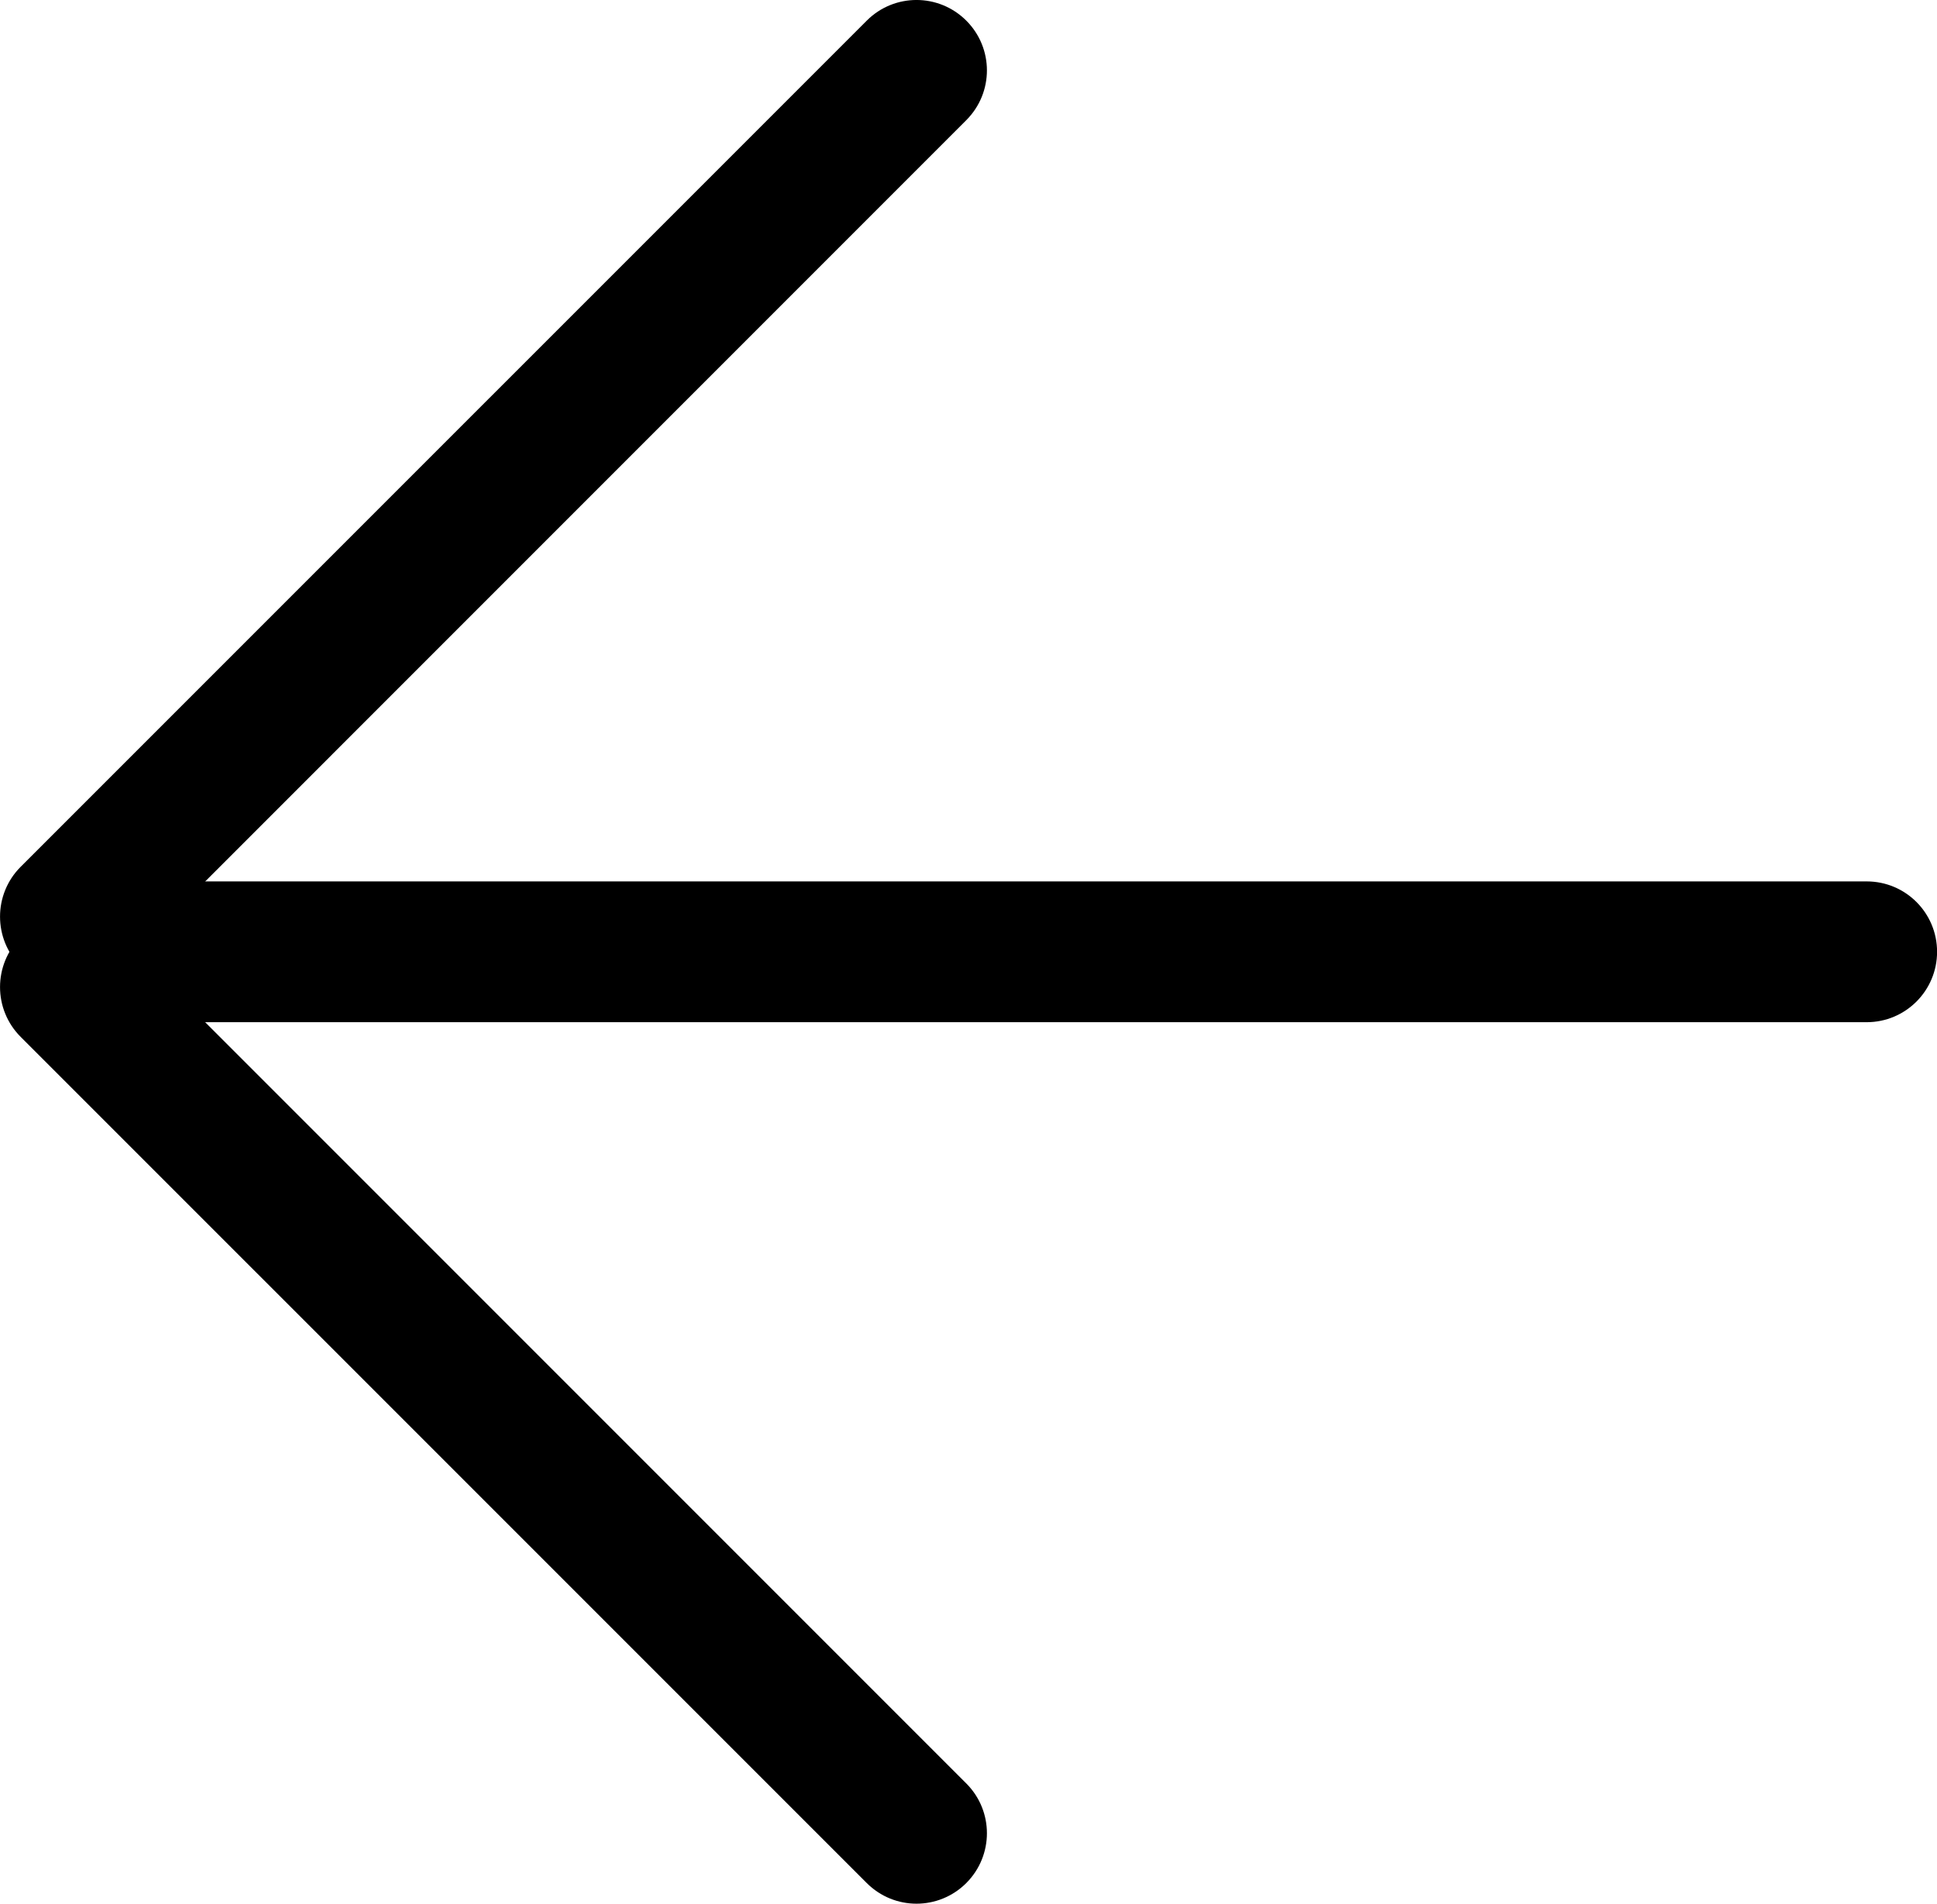 <?xml version="1.0" encoding="utf-8"?>
<!-- Generator: Adobe Illustrator 16.0.0, SVG Export Plug-In . SVG Version: 6.00 Build 0)  -->
<!DOCTYPE svg PUBLIC "-//W3C//DTD SVG 1.1//EN" "http://www.w3.org/Graphics/SVG/1.1/DTD/svg11.dtd">
<svg version="1.1" id="Layer_1" xmlns="http://www.w3.org/2000/svg" xmlns:xlink="http://www.w3.org/1999/xlink" x="0px" y="0px"
	 width="27.521px" height="27.043px" viewBox="-0.24 0.239 27.521 27.043" enable-background="new -0.24 0.239 27.521 27.043"
	 xml:space="preserve">
<path d="M0.053,13.553c0.392-0.391,1.024-0.391,1.415,0l12.021,12.021c0.391,0.391,0.391,1.023,0,1.415
	c-0.392,0.391-1.023,0.391-1.414,0L0.053,14.968C-0.337,14.577-0.337,13.945,0.053,13.553z"/>
<path d="M0.053,12.553L12.075,0.532c0.391-0.391,1.022-0.391,1.414,0c0.391,0.391,0.391,1.023,0,1.414L1.468,13.968
	c-0.391,0.392-1.023,0.392-1.415,0C-0.337,13.576-0.337,12.944,0.053,12.553z"/>
<path d="M0.282,13.76c0-0.553,0.448-1,1-1h25c0.553,0,1,0.447,1,1c0,0.552-0.447,1-1,1h-25C0.73,14.76,0.282,14.312,0.282,13.76z"/>
</svg>
